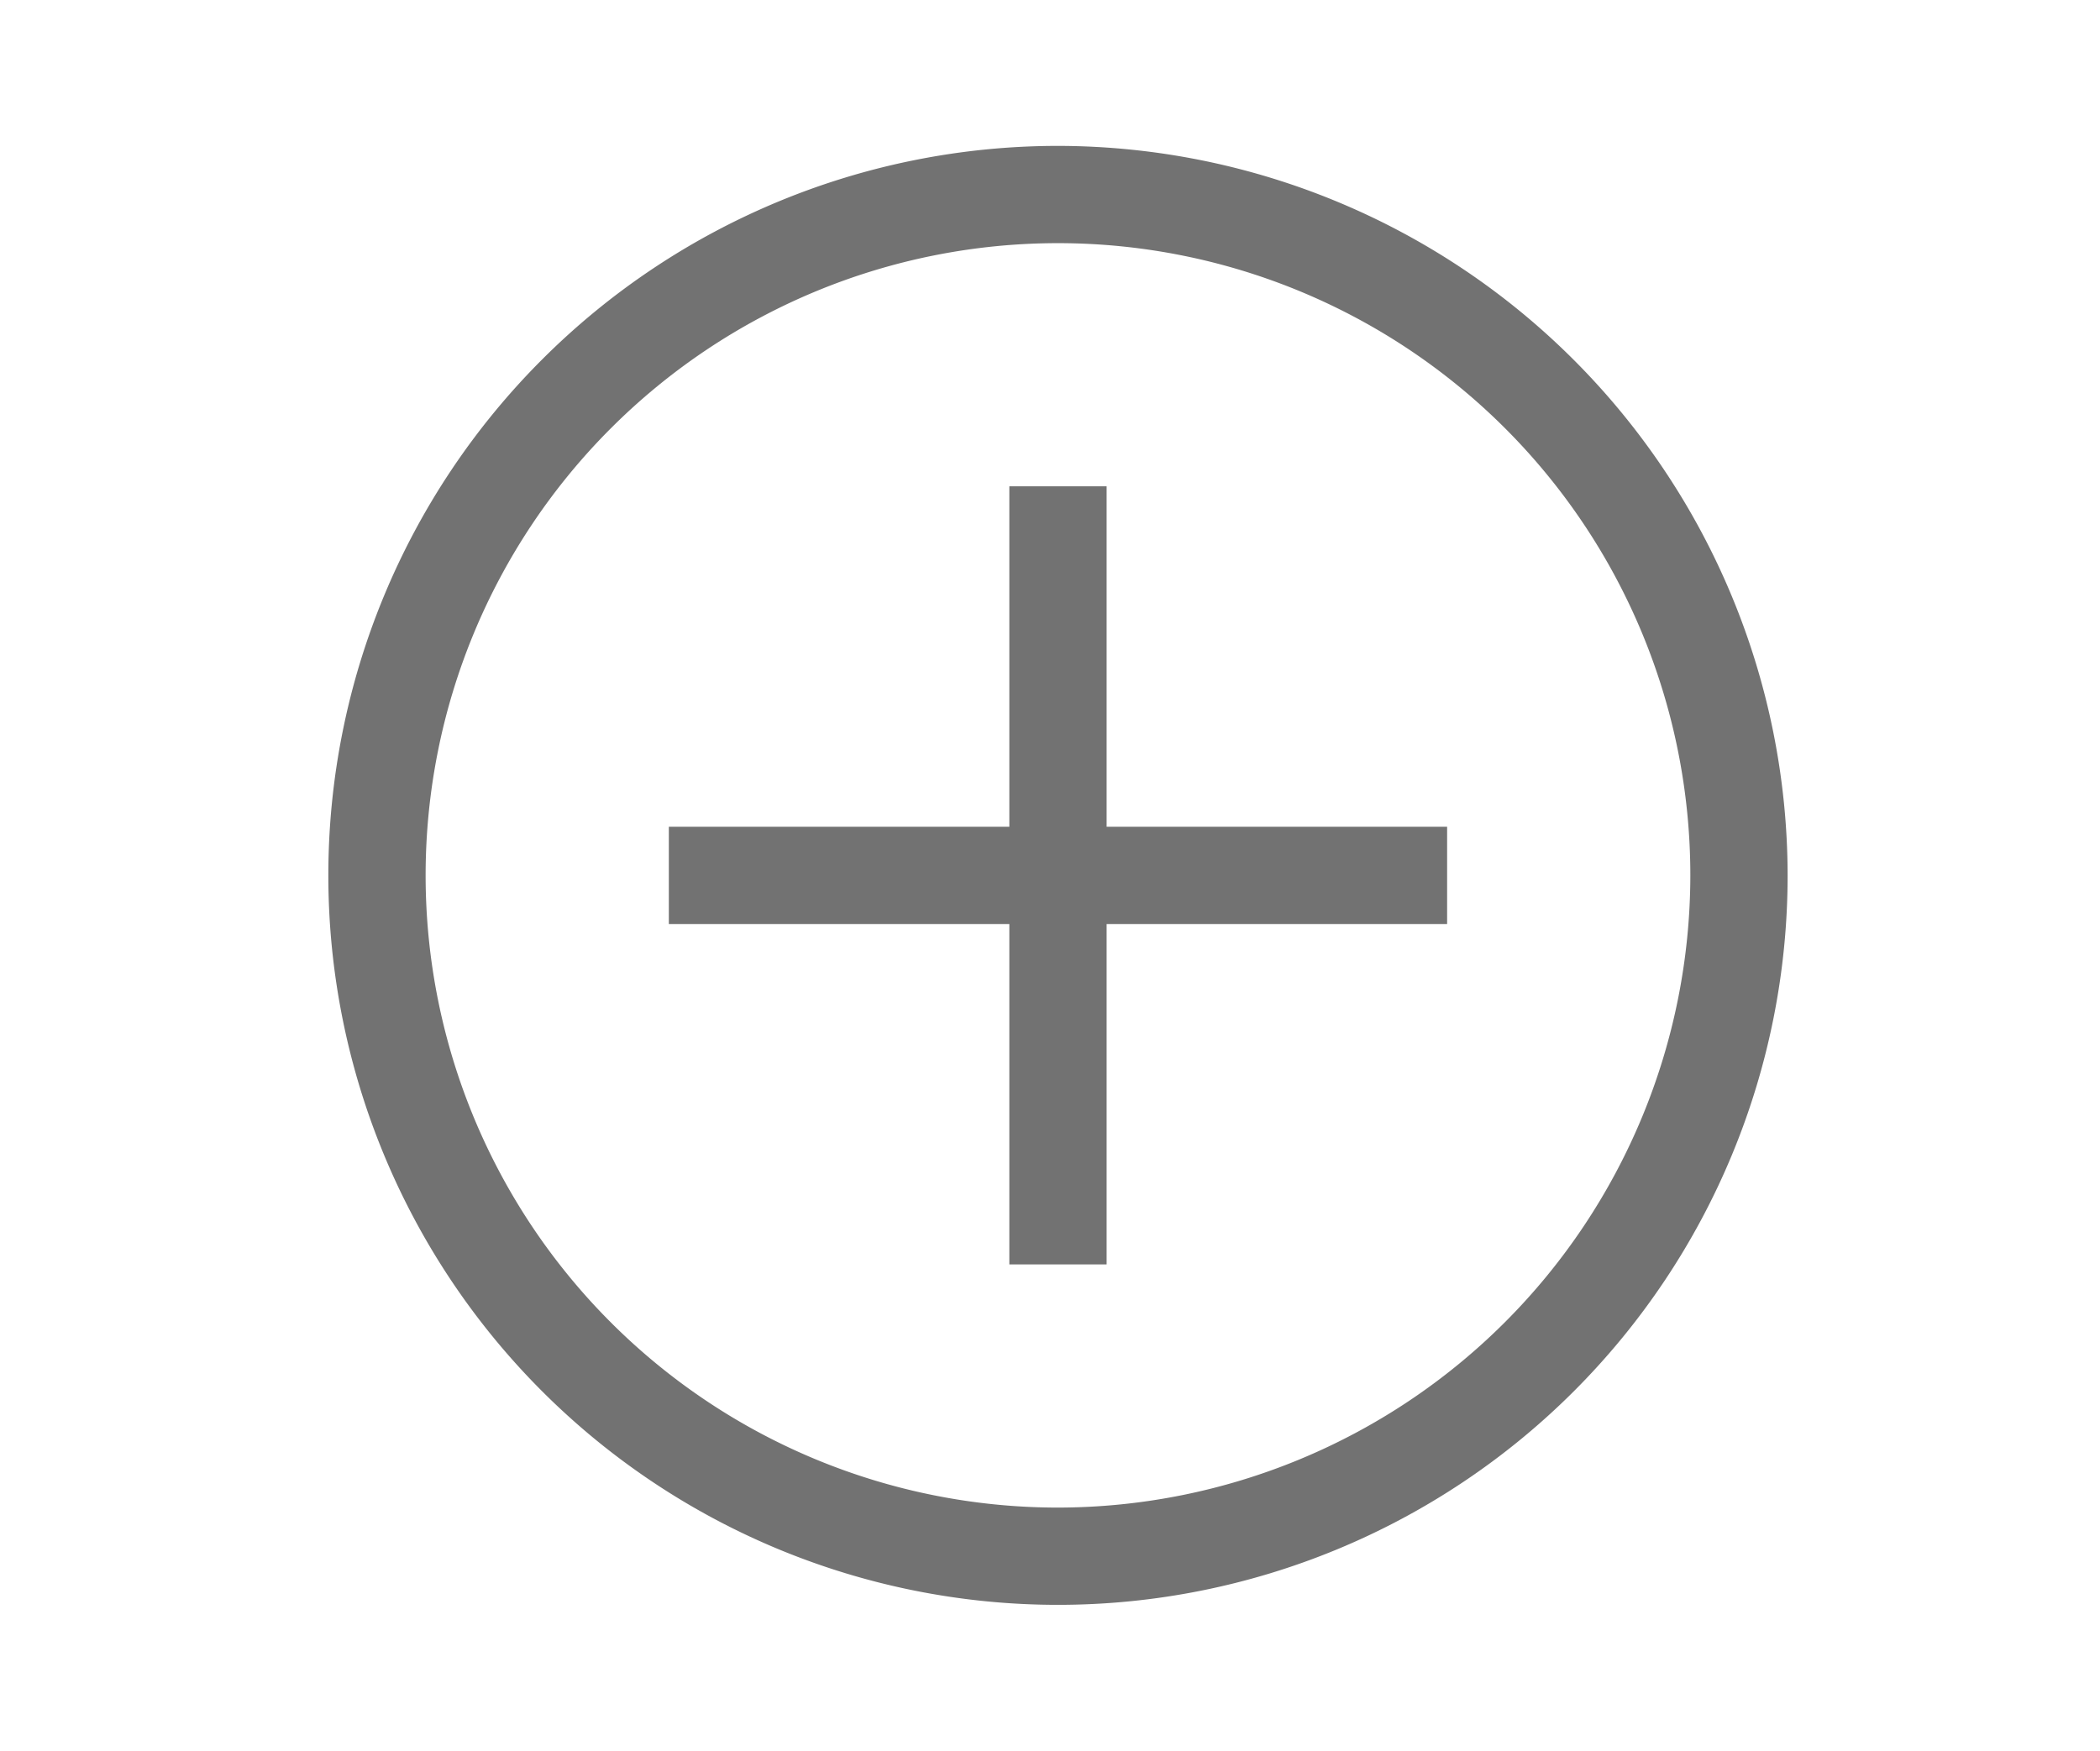 <?xml version="1.0" standalone="no"?><!DOCTYPE svg PUBLIC "-//W3C//DTD SVG 1.1//EN" "http://www.w3.org/Graphics/SVG/1.1/DTD/svg11.dtd"><svg t="1629949974132" class="icon" viewBox="0 0 1228 1024" version="1.1" xmlns="http://www.w3.org/2000/svg" p-id="2113" xmlns:xlink="http://www.w3.org/1999/xlink" width="239.844" height="200"><defs><style type="text/css"></style></defs><path d="M647.111 284.444h-56.889v199.111H391.111v56.889h199.111v199.111h56.889v-199.111h199.111v-56.889h-199.111V284.444z" fill="#727272" p-id="2114"></path><path d="M618.667 85.333a426.667 426.667 0 1 0 426.667 426.667A427.15 427.15 0 0 0 618.667 85.333z m0 796.444a369.778 369.778 0 1 1 369.778-369.778 370.176 370.176 0 0 1-369.778 369.778z" fill="#727272" p-id="2115"></path></svg>